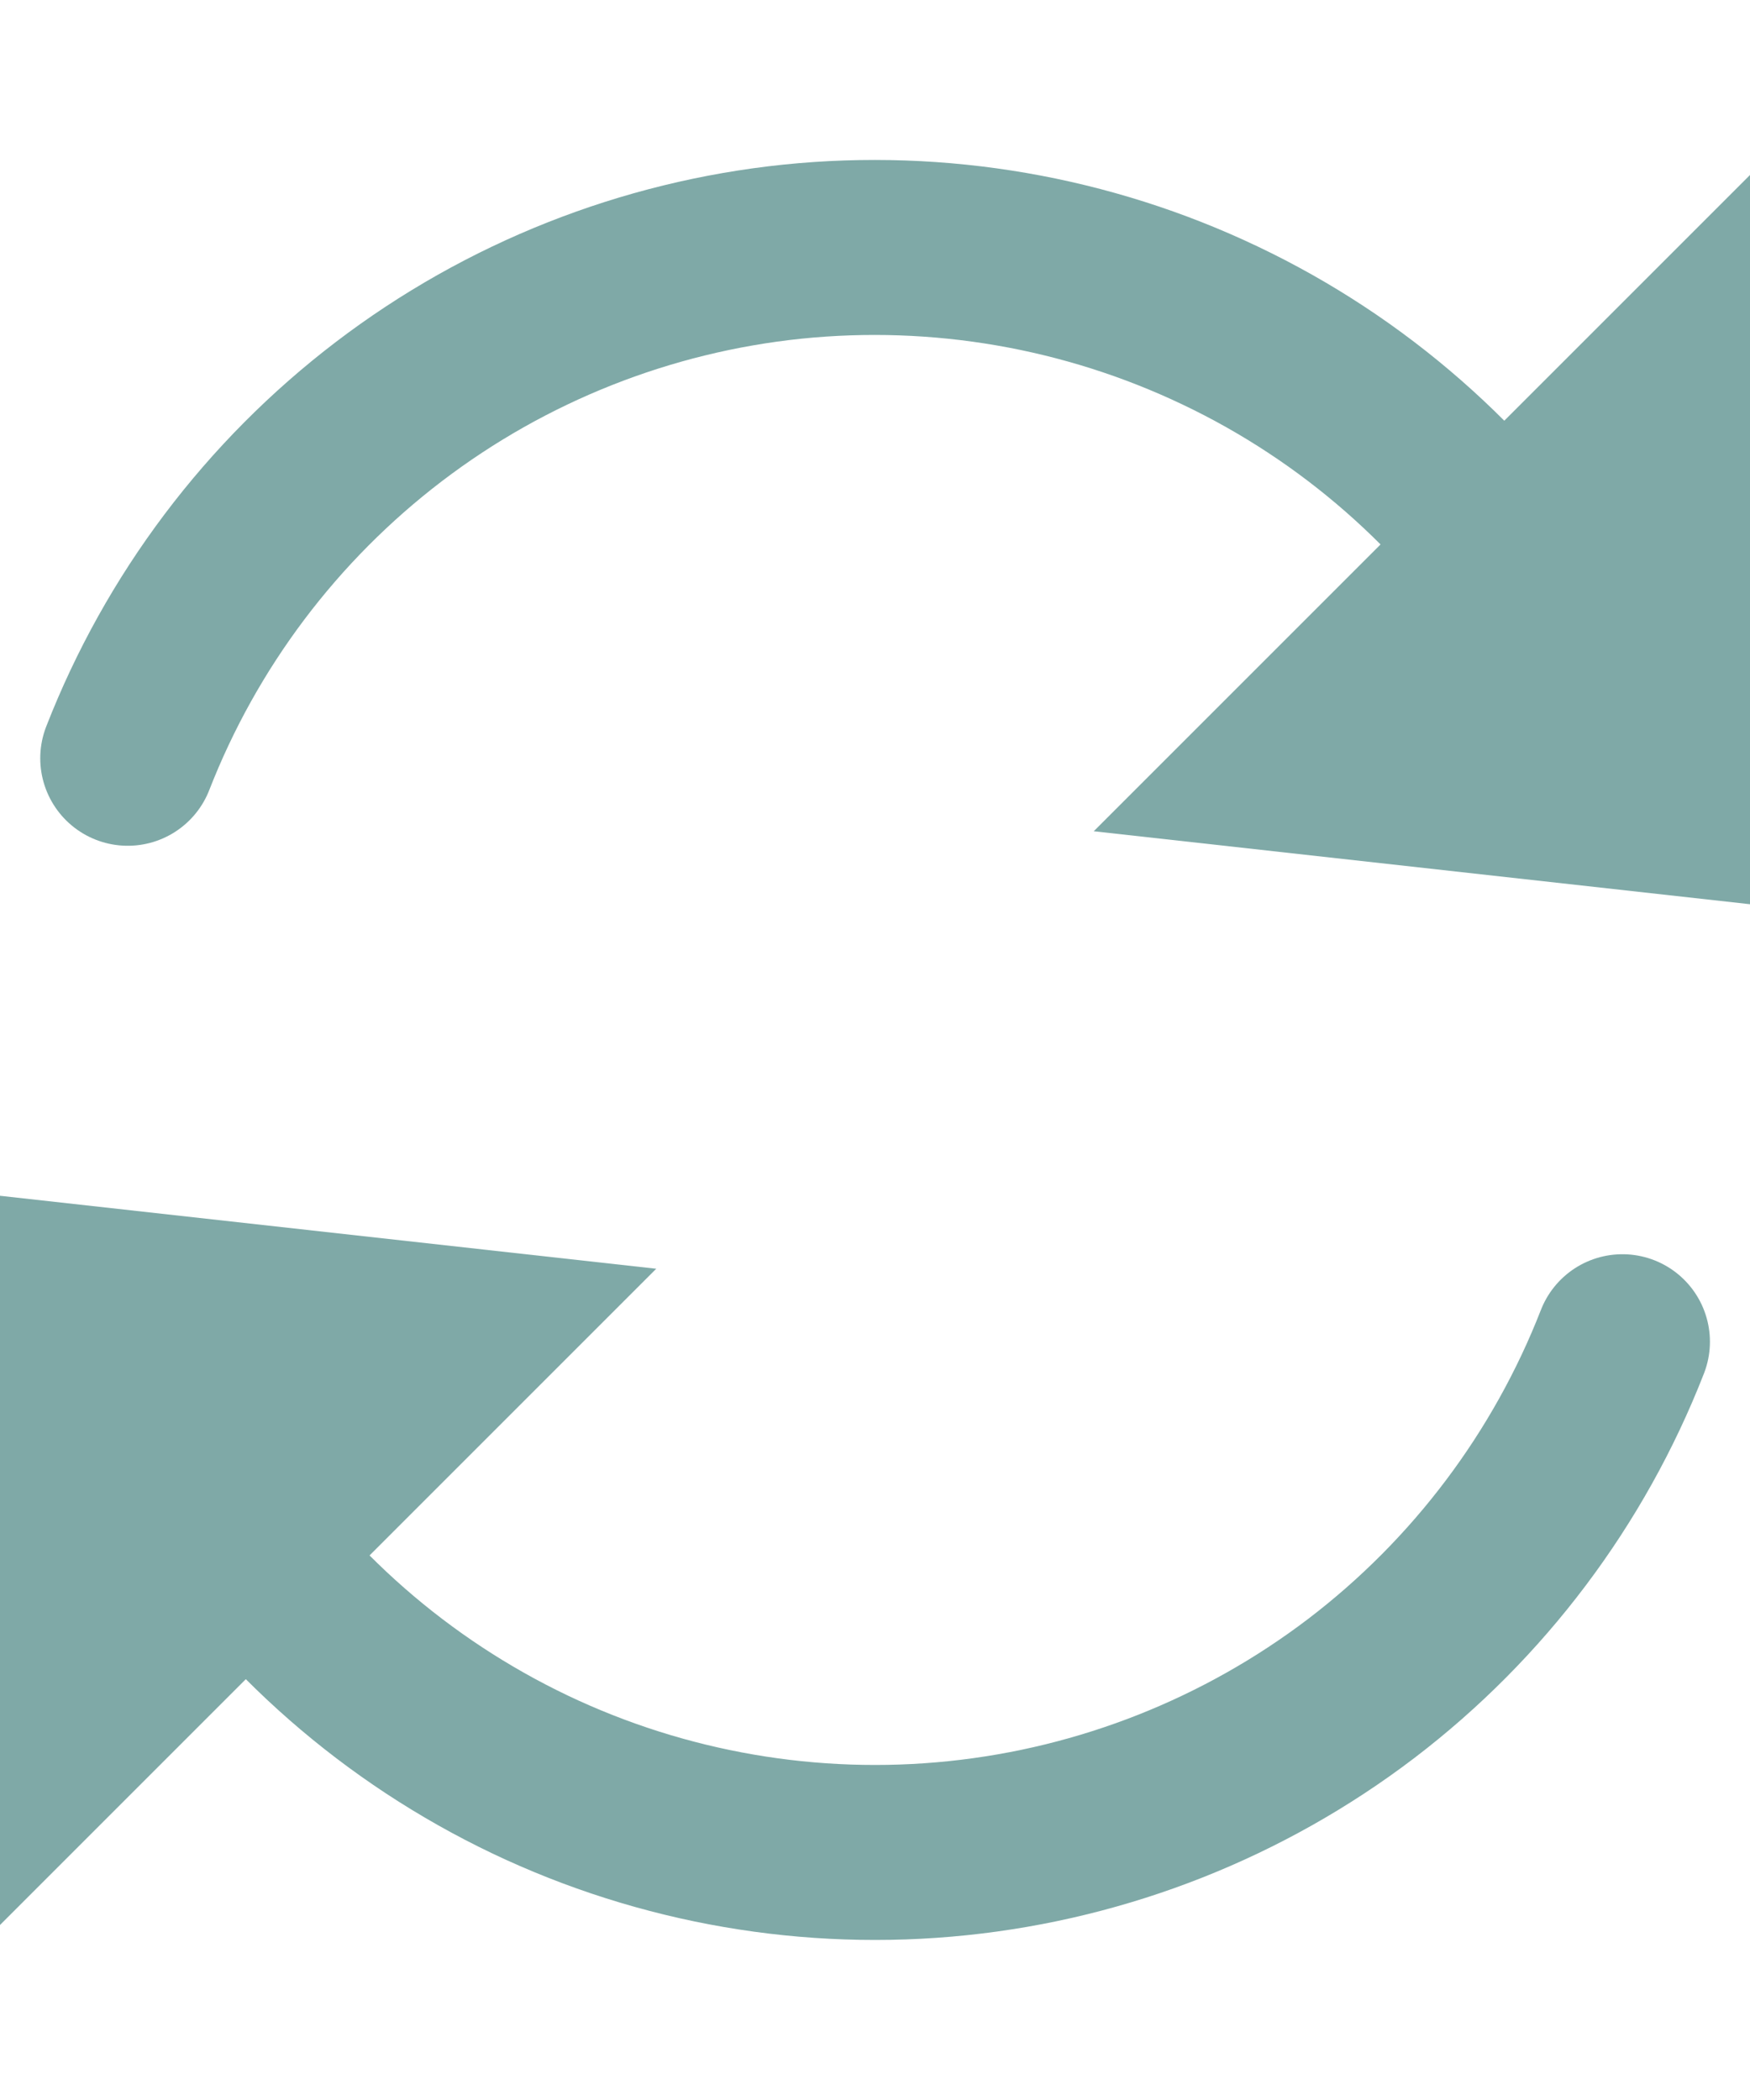 <svg width="10" height="12" viewBox="0 0 10 12" fill="none" xmlns="http://www.w3.org/2000/svg">
<g opacity="0.5">
<path d="M9.271 7.667C8.965 8.451 8.449 9.137 7.779 9.648C7.109 10.158 6.311 10.474 5.473 10.561C4.635 10.648 3.789 10.502 3.029 10.14C2.268 9.777 1.622 9.212 1.162 8.507" stroke="#005450" stroke-linecap="round" stroke-linejoin="round"/>
<path d="M10 1V5.167L6.25 4.75L10 1Z" fill="#005450"/>
<path d="M0.73 4.333C1.036 3.548 1.552 2.863 2.222 2.352C2.892 1.841 3.69 1.525 4.528 1.438C5.366 1.352 6.212 1.498 6.972 1.86C7.733 2.222 8.379 2.788 8.839 3.493" stroke="#005450" stroke-linecap="round" stroke-linejoin="round"/>
<path d="M0 11V6.833L3.75 7.25L0 11Z" fill="#005450"/>
</g>
</svg>
